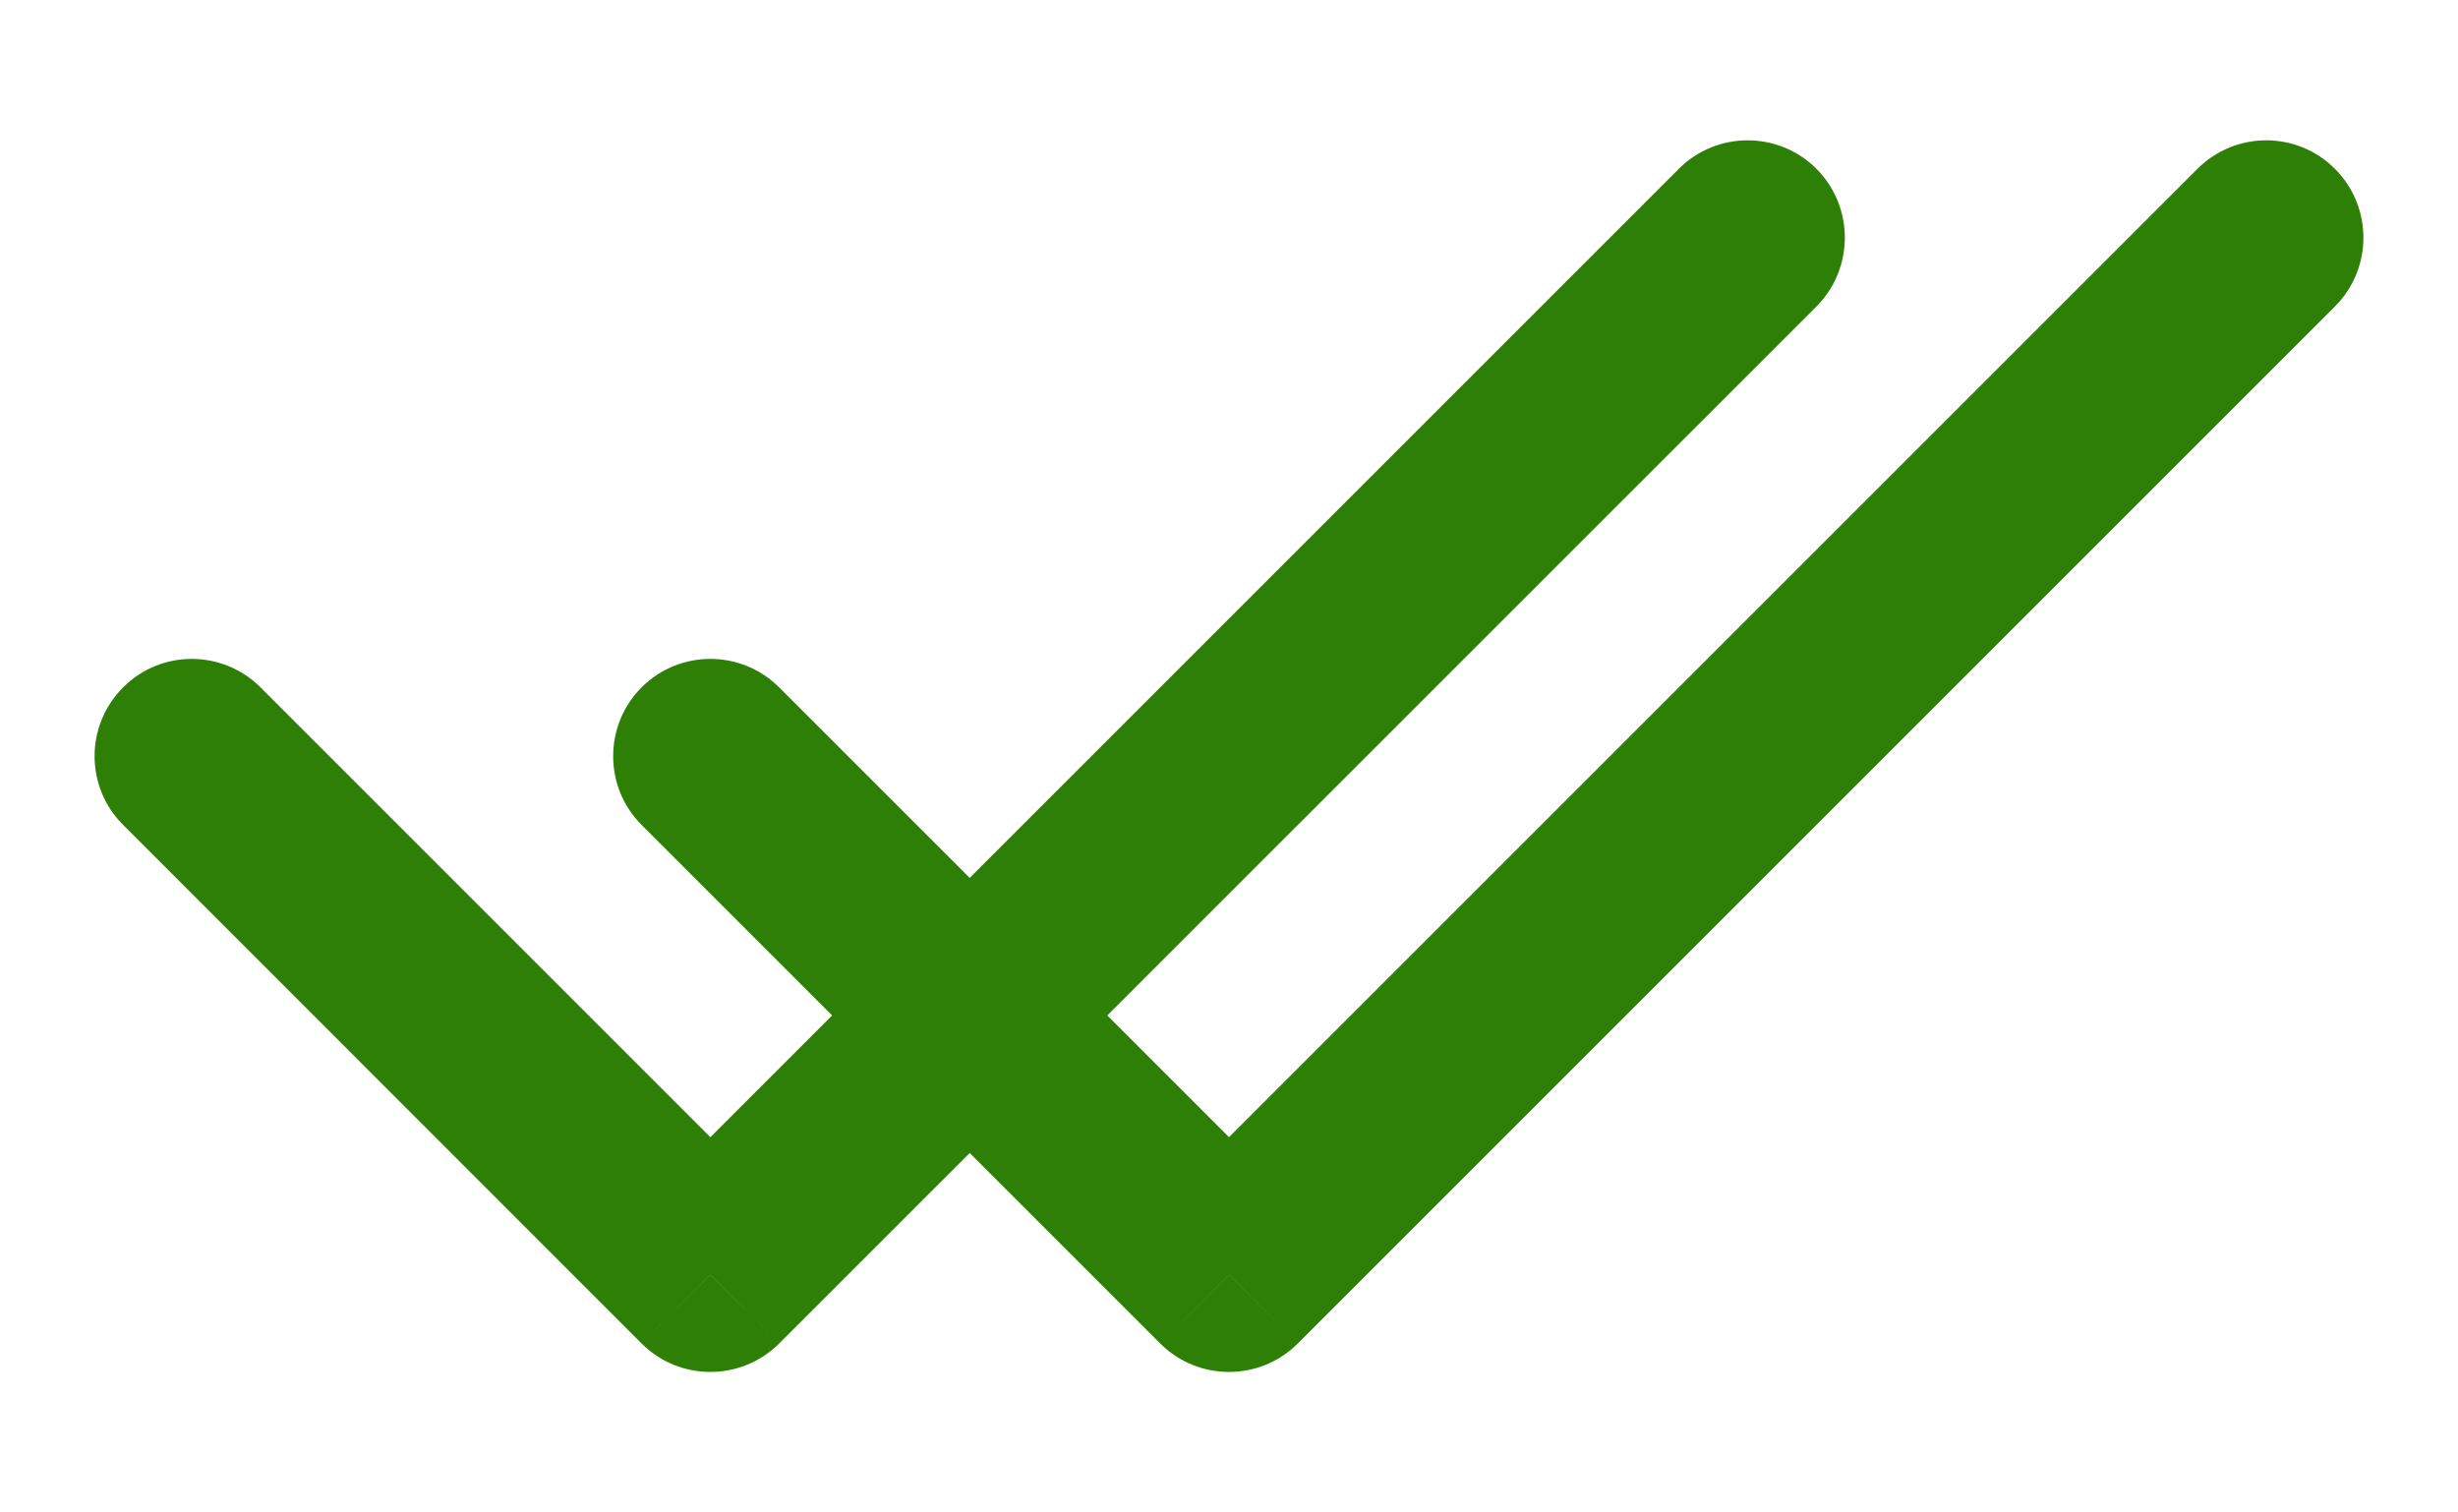 <svg width="13" height="8" viewBox="0 0 13 8" fill="none" xmlns="http://www.w3.org/2000/svg">
<path d="M1.378 3.636C1.177 3.435 0.851 3.435 0.651 3.636C0.45 3.837 0.45 4.163 0.651 4.363L1.378 3.636ZM3.757 6.743L3.393 7.106C3.594 7.307 3.92 7.307 4.121 7.106L3.757 6.743ZM9.607 1.621C9.807 1.42 9.807 1.094 9.607 0.893C9.406 0.692 9.08 0.692 8.879 0.893L9.607 1.621ZM4.121 3.636C3.92 3.435 3.594 3.435 3.393 3.636C3.193 3.837 3.193 4.163 3.393 4.363L4.121 3.636ZM6.5 6.743L6.136 7.106C6.337 7.307 6.663 7.307 6.864 7.106L6.5 6.743ZM12.349 1.621C12.55 1.42 12.55 1.094 12.349 0.893C12.149 0.692 11.823 0.692 11.622 0.893L12.349 1.621ZM0.651 4.363L3.393 7.106L4.121 6.379L1.378 3.636L0.651 4.363ZM4.121 7.106L9.607 1.621L8.879 0.893L3.393 6.379L4.121 7.106ZM3.393 4.363L6.136 7.106L6.864 6.379L4.121 3.636L3.393 4.363ZM6.864 7.106L12.349 1.621L11.622 0.893L6.136 6.379L6.864 7.106Z" fill="#2D7F06"/>
</svg>
